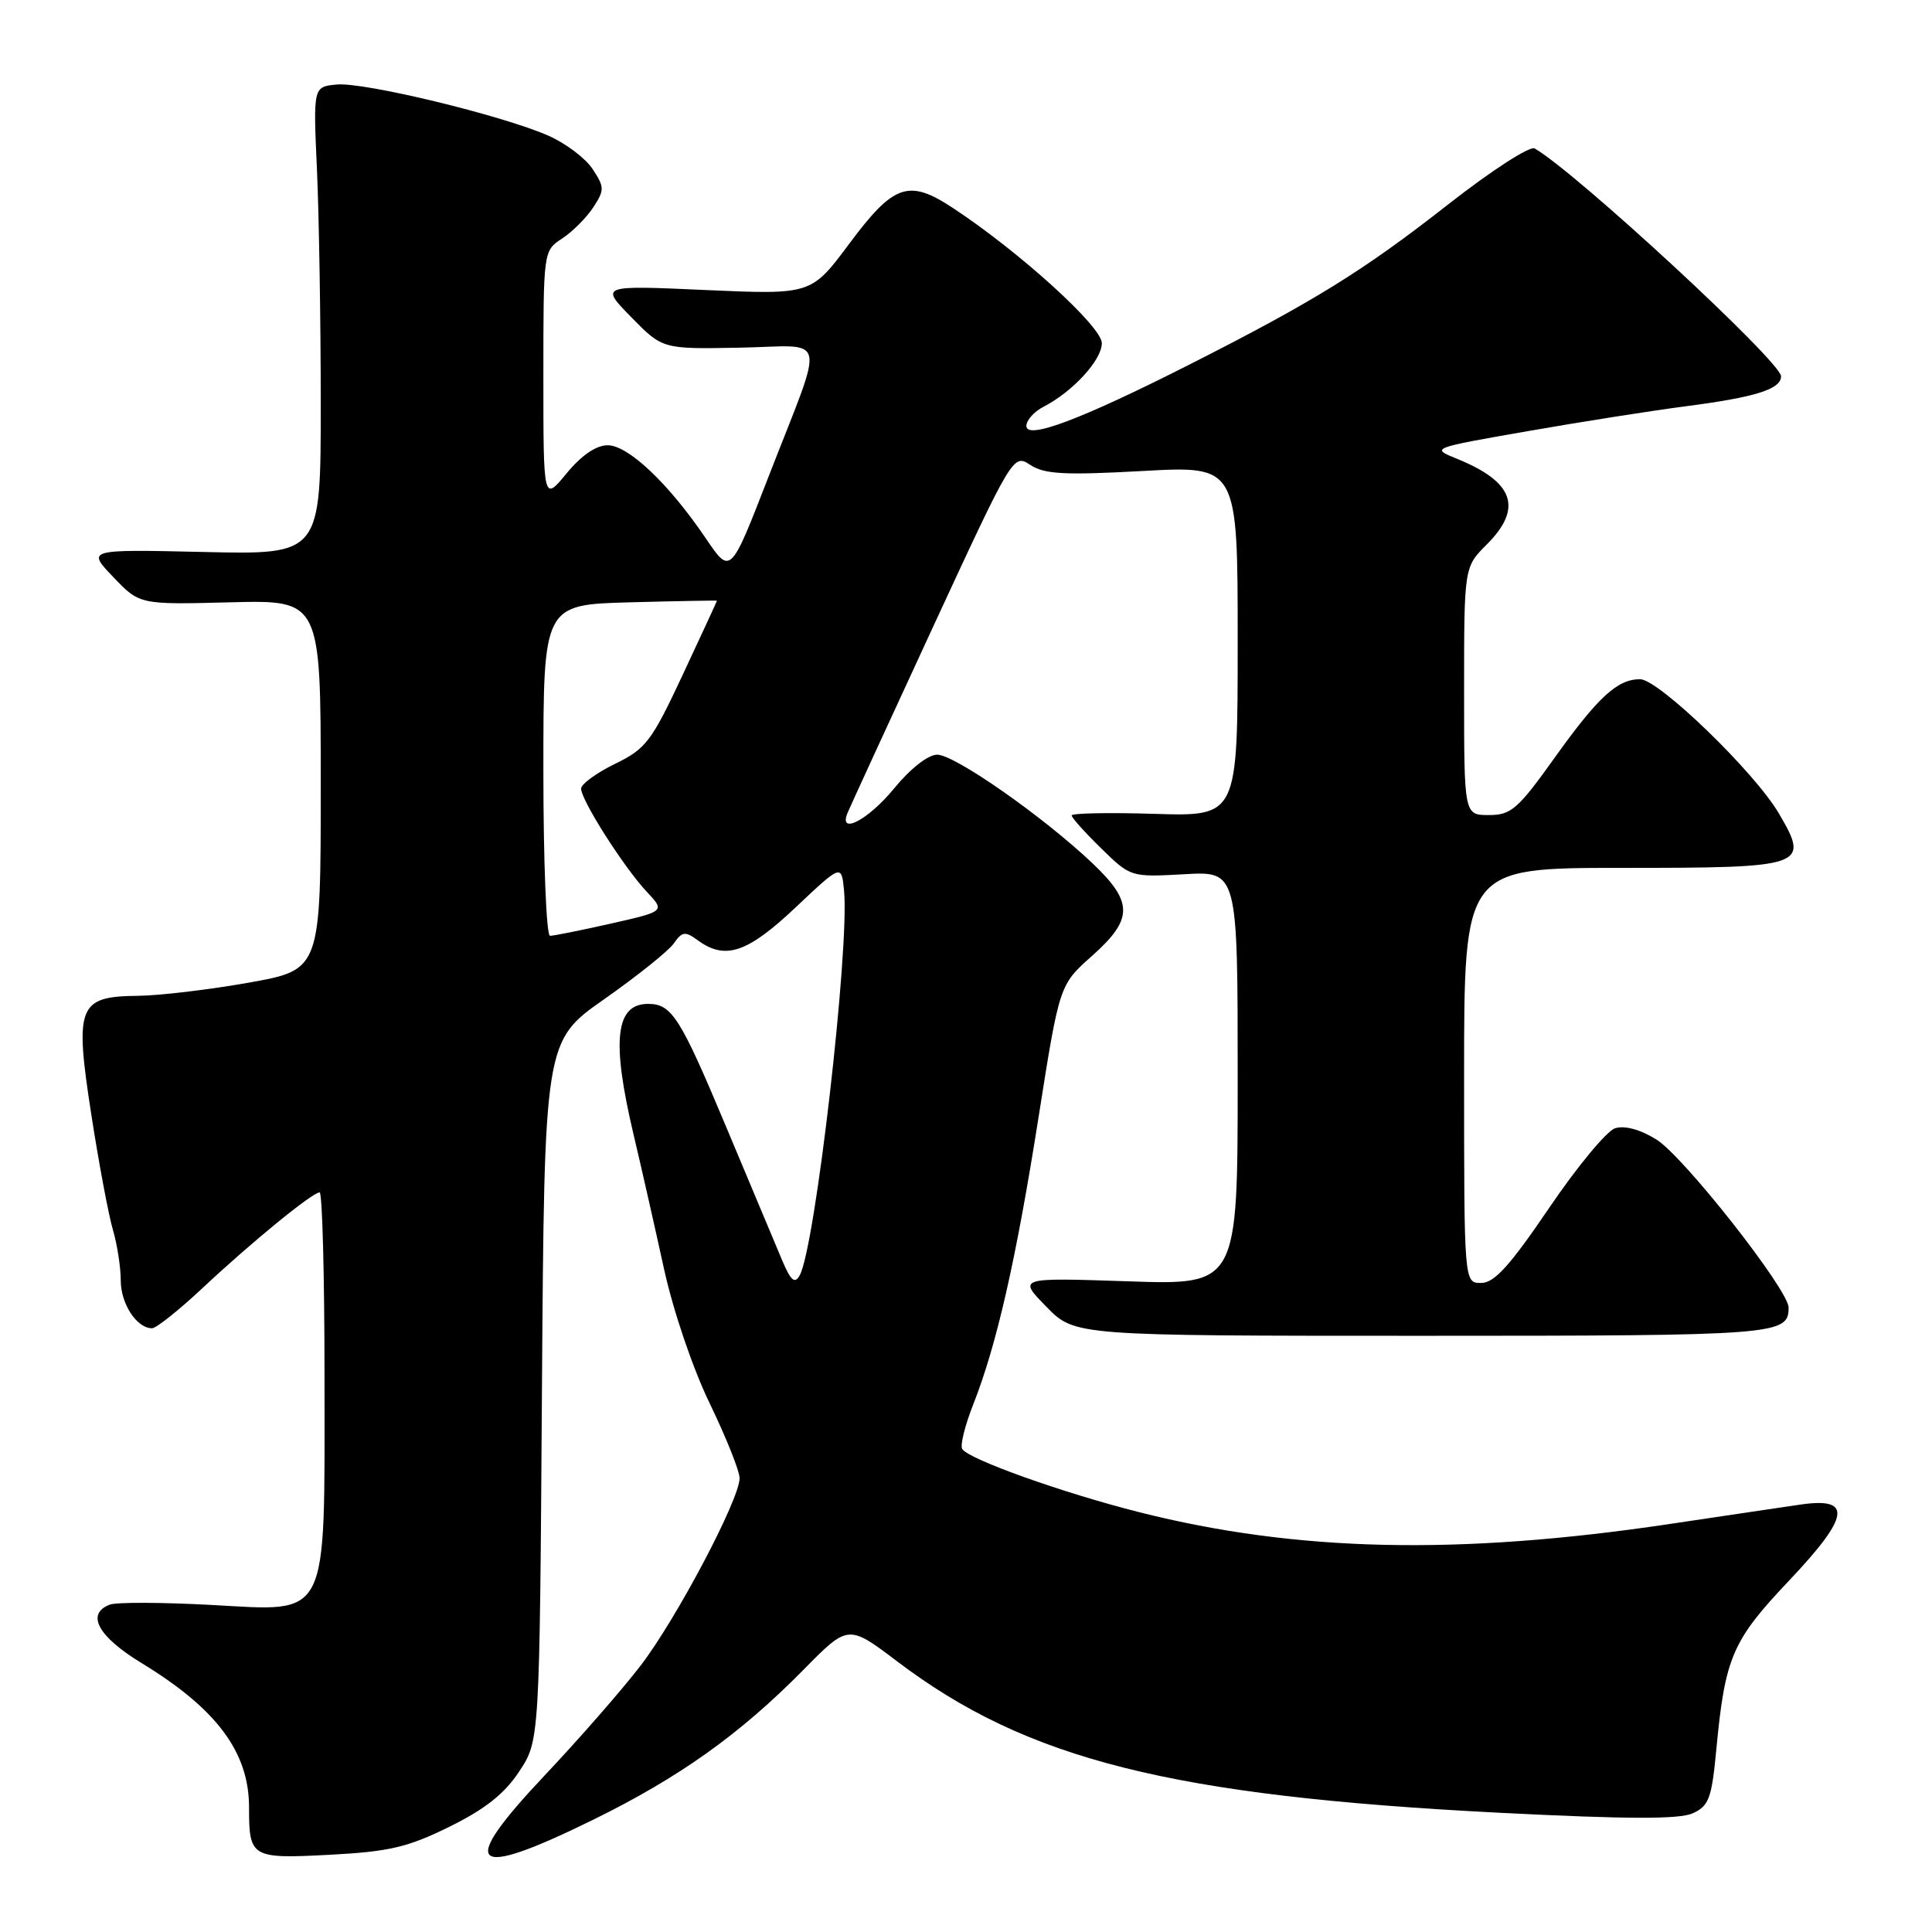 <?xml version="1.0" encoding="UTF-8" standalone="no"?>
<!DOCTYPE svg PUBLIC "-//W3C//DTD SVG 1.1//EN" "http://www.w3.org/Graphics/SVG/1.1/DTD/svg11.dtd" >
<svg xmlns="http://www.w3.org/2000/svg" xmlns:xlink="http://www.w3.org/1999/xlink" version="1.1" viewBox="0 0 256 256">
 <g >
 <path fill="currentColor"
d=" M 59.54 242.06 C 64.26 239.73 66.84 237.70 68.79 234.74 C 71.50 230.65 71.50 230.65 71.81 184.30 C 72.13 137.96 72.13 137.96 80.07 132.39 C 84.43 129.33 88.58 126.01 89.28 125.01 C 90.39 123.42 90.79 123.37 92.47 124.60 C 96.10 127.25 99.03 126.27 105.41 120.25 C 111.50 114.50 111.50 114.50 111.84 118.00 C 112.58 125.73 108.02 165.32 105.96 169.00 C 105.31 170.16 104.79 169.71 103.64 167.00 C 102.82 165.07 99.44 157.01 96.12 149.08 C 90.16 134.86 89.01 133.05 85.95 133.02 C 81.55 132.97 80.99 137.80 83.94 150.29 C 85.01 154.80 86.83 162.85 87.99 168.16 C 89.20 173.67 91.79 181.32 94.05 185.98 C 96.22 190.47 98.00 194.92 98.00 195.87 C 98.00 198.66 89.66 214.46 84.90 220.68 C 82.48 223.84 76.76 230.39 72.20 235.22 C 60.54 247.57 62.26 249.15 78.59 241.13 C 90.03 235.51 98.04 229.80 106.45 221.27 C 112.39 215.23 112.39 215.23 118.89 220.15 C 136.10 233.18 155.20 237.98 198.69 240.20 C 215.67 241.06 222.52 241.08 224.30 240.27 C 226.44 239.30 226.81 238.29 227.42 231.83 C 228.58 219.58 229.52 217.40 237.07 209.43 C 245.11 200.93 245.50 198.36 238.60 199.36 C 236.34 199.69 228.49 200.85 221.15 201.95 C 193.21 206.11 171.84 205.64 151.02 200.39 C 140.83 197.82 128.34 193.36 127.49 191.99 C 127.21 191.52 127.86 188.88 128.95 186.12 C 132.07 178.21 134.64 166.91 137.62 148.00 C 140.38 130.50 140.38 130.50 144.69 126.67 C 150.18 121.78 150.19 119.55 144.75 114.38 C 138.27 108.23 126.51 100.00 124.19 100.00 C 122.97 100.00 120.65 101.82 118.45 104.50 C 115.07 108.62 111.09 110.72 112.29 107.75 C 112.57 107.06 117.62 96.06 123.52 83.31 C 134.23 60.17 134.25 60.12 136.53 61.61 C 138.41 62.84 141.06 62.98 151.41 62.41 C 164.00 61.71 164.00 61.71 164.00 84.94 C 164.00 108.18 164.00 108.18 153.00 107.84 C 146.95 107.65 142.00 107.75 142.00 108.05 C 142.00 108.35 143.76 110.31 145.91 112.41 C 149.82 116.23 149.84 116.23 156.91 115.84 C 164.00 115.43 164.00 115.43 164.00 142.86 C 164.00 170.28 164.00 170.28 149.44 169.78 C 134.87 169.29 134.87 169.29 138.64 173.14 C 142.41 177.00 142.41 177.00 188.50 177.00 C 235.58 177.00 237.00 176.89 237.00 173.26 C 237.00 170.92 223.07 153.20 219.48 150.99 C 217.34 149.66 215.27 149.10 214.01 149.50 C 212.90 149.85 208.96 154.61 205.26 160.07 C 200.06 167.73 198.00 170.00 196.26 170.00 C 194.00 170.00 194.00 170.00 194.00 142.50 C 194.00 115.00 194.00 115.00 214.88 115.00 C 239.28 115.00 239.84 114.81 235.70 107.77 C 232.49 102.29 219.77 90.00 217.32 90.00 C 214.31 90.00 211.78 92.32 206.00 100.40 C 201.13 107.22 200.23 108.00 197.29 108.00 C 194.00 108.00 194.00 108.00 194.00 91.58 C 194.00 75.15 194.00 75.15 197.00 72.15 C 201.83 67.32 200.62 63.85 193.03 60.78 C 189.57 59.38 189.60 59.37 202.43 57.13 C 209.50 55.89 218.94 54.41 223.39 53.83 C 232.59 52.64 236.00 51.57 236.00 49.86 C 236.00 47.95 208.84 22.83 203.35 19.67 C 202.72 19.30 197.59 22.62 191.91 27.07 C 180.63 35.91 174.07 39.97 157.50 48.36 C 143.22 55.59 136.00 58.31 136.00 56.44 C 136.00 55.69 137.01 54.55 138.25 53.91 C 142.14 51.91 146.00 47.71 146.00 45.47 C 146.00 43.28 135.16 33.43 126.33 27.60 C 120.41 23.68 118.45 24.35 112.54 32.28 C 107.50 39.05 107.50 39.05 93.50 38.43 C 79.50 37.80 79.50 37.80 83.65 42.03 C 87.79 46.26 87.79 46.26 97.98 46.07 C 109.90 45.85 109.42 43.63 101.77 63.33 C 96.79 76.17 96.79 76.17 93.52 71.33 C 88.60 64.07 83.25 59.00 80.52 59.00 C 78.99 59.00 77.05 60.33 75.07 62.73 C 72.00 66.46 72.00 66.46 72.00 49.84 C 72.00 33.25 72.00 33.23 74.49 31.60 C 75.85 30.71 77.71 28.85 78.60 27.49 C 80.11 25.18 80.11 24.81 78.53 22.41 C 77.60 20.98 74.96 18.99 72.67 17.98 C 66.53 15.28 48.20 10.85 44.61 11.20 C 41.50 11.50 41.50 11.50 42.00 22.50 C 42.27 28.55 42.50 42.50 42.50 53.50 C 42.50 73.50 42.50 73.50 27.00 73.14 C 11.50 72.79 11.50 72.79 15.00 76.45 C 18.50 80.12 18.50 80.12 30.50 79.81 C 42.50 79.50 42.50 79.50 42.50 104.00 C 42.50 128.50 42.50 128.50 33.00 130.20 C 27.77 131.13 21.16 131.92 18.31 131.95 C 10.34 132.03 9.86 133.24 12.11 147.76 C 13.11 154.22 14.40 161.07 14.97 162.99 C 15.53 164.91 16.00 167.92 16.00 169.67 C 16.00 172.77 18.12 176.00 20.15 176.00 C 20.70 176.00 23.70 173.61 26.82 170.69 C 33.33 164.59 41.40 158.00 42.35 158.00 C 42.71 158.00 43.00 169.05 43.00 182.55 C 43.00 215.09 43.79 213.51 27.95 212.66 C 21.44 212.31 15.41 212.29 14.55 212.62 C 11.35 213.85 12.97 216.84 18.75 220.36 C 28.72 226.43 33.00 232.18 33.00 239.48 C 33.00 246.14 33.28 246.31 43.65 245.77 C 51.57 245.35 53.99 244.79 59.54 242.06 Z  M 72.00 102.06 C 72.00 80.12 72.00 80.12 83.50 79.81 C 89.83 79.64 95.00 79.55 95.00 79.60 C 95.00 79.66 92.97 84.06 90.48 89.38 C 86.33 98.25 85.60 99.22 81.48 101.22 C 79.02 102.42 77.00 103.90 77.00 104.50 C 77.00 106.03 82.67 114.93 85.67 118.13 C 88.14 120.75 88.14 120.75 80.95 122.38 C 76.99 123.27 73.36 124.00 72.88 124.00 C 72.39 124.00 72.00 114.13 72.00 102.06 Z "/>
</g>
</svg>